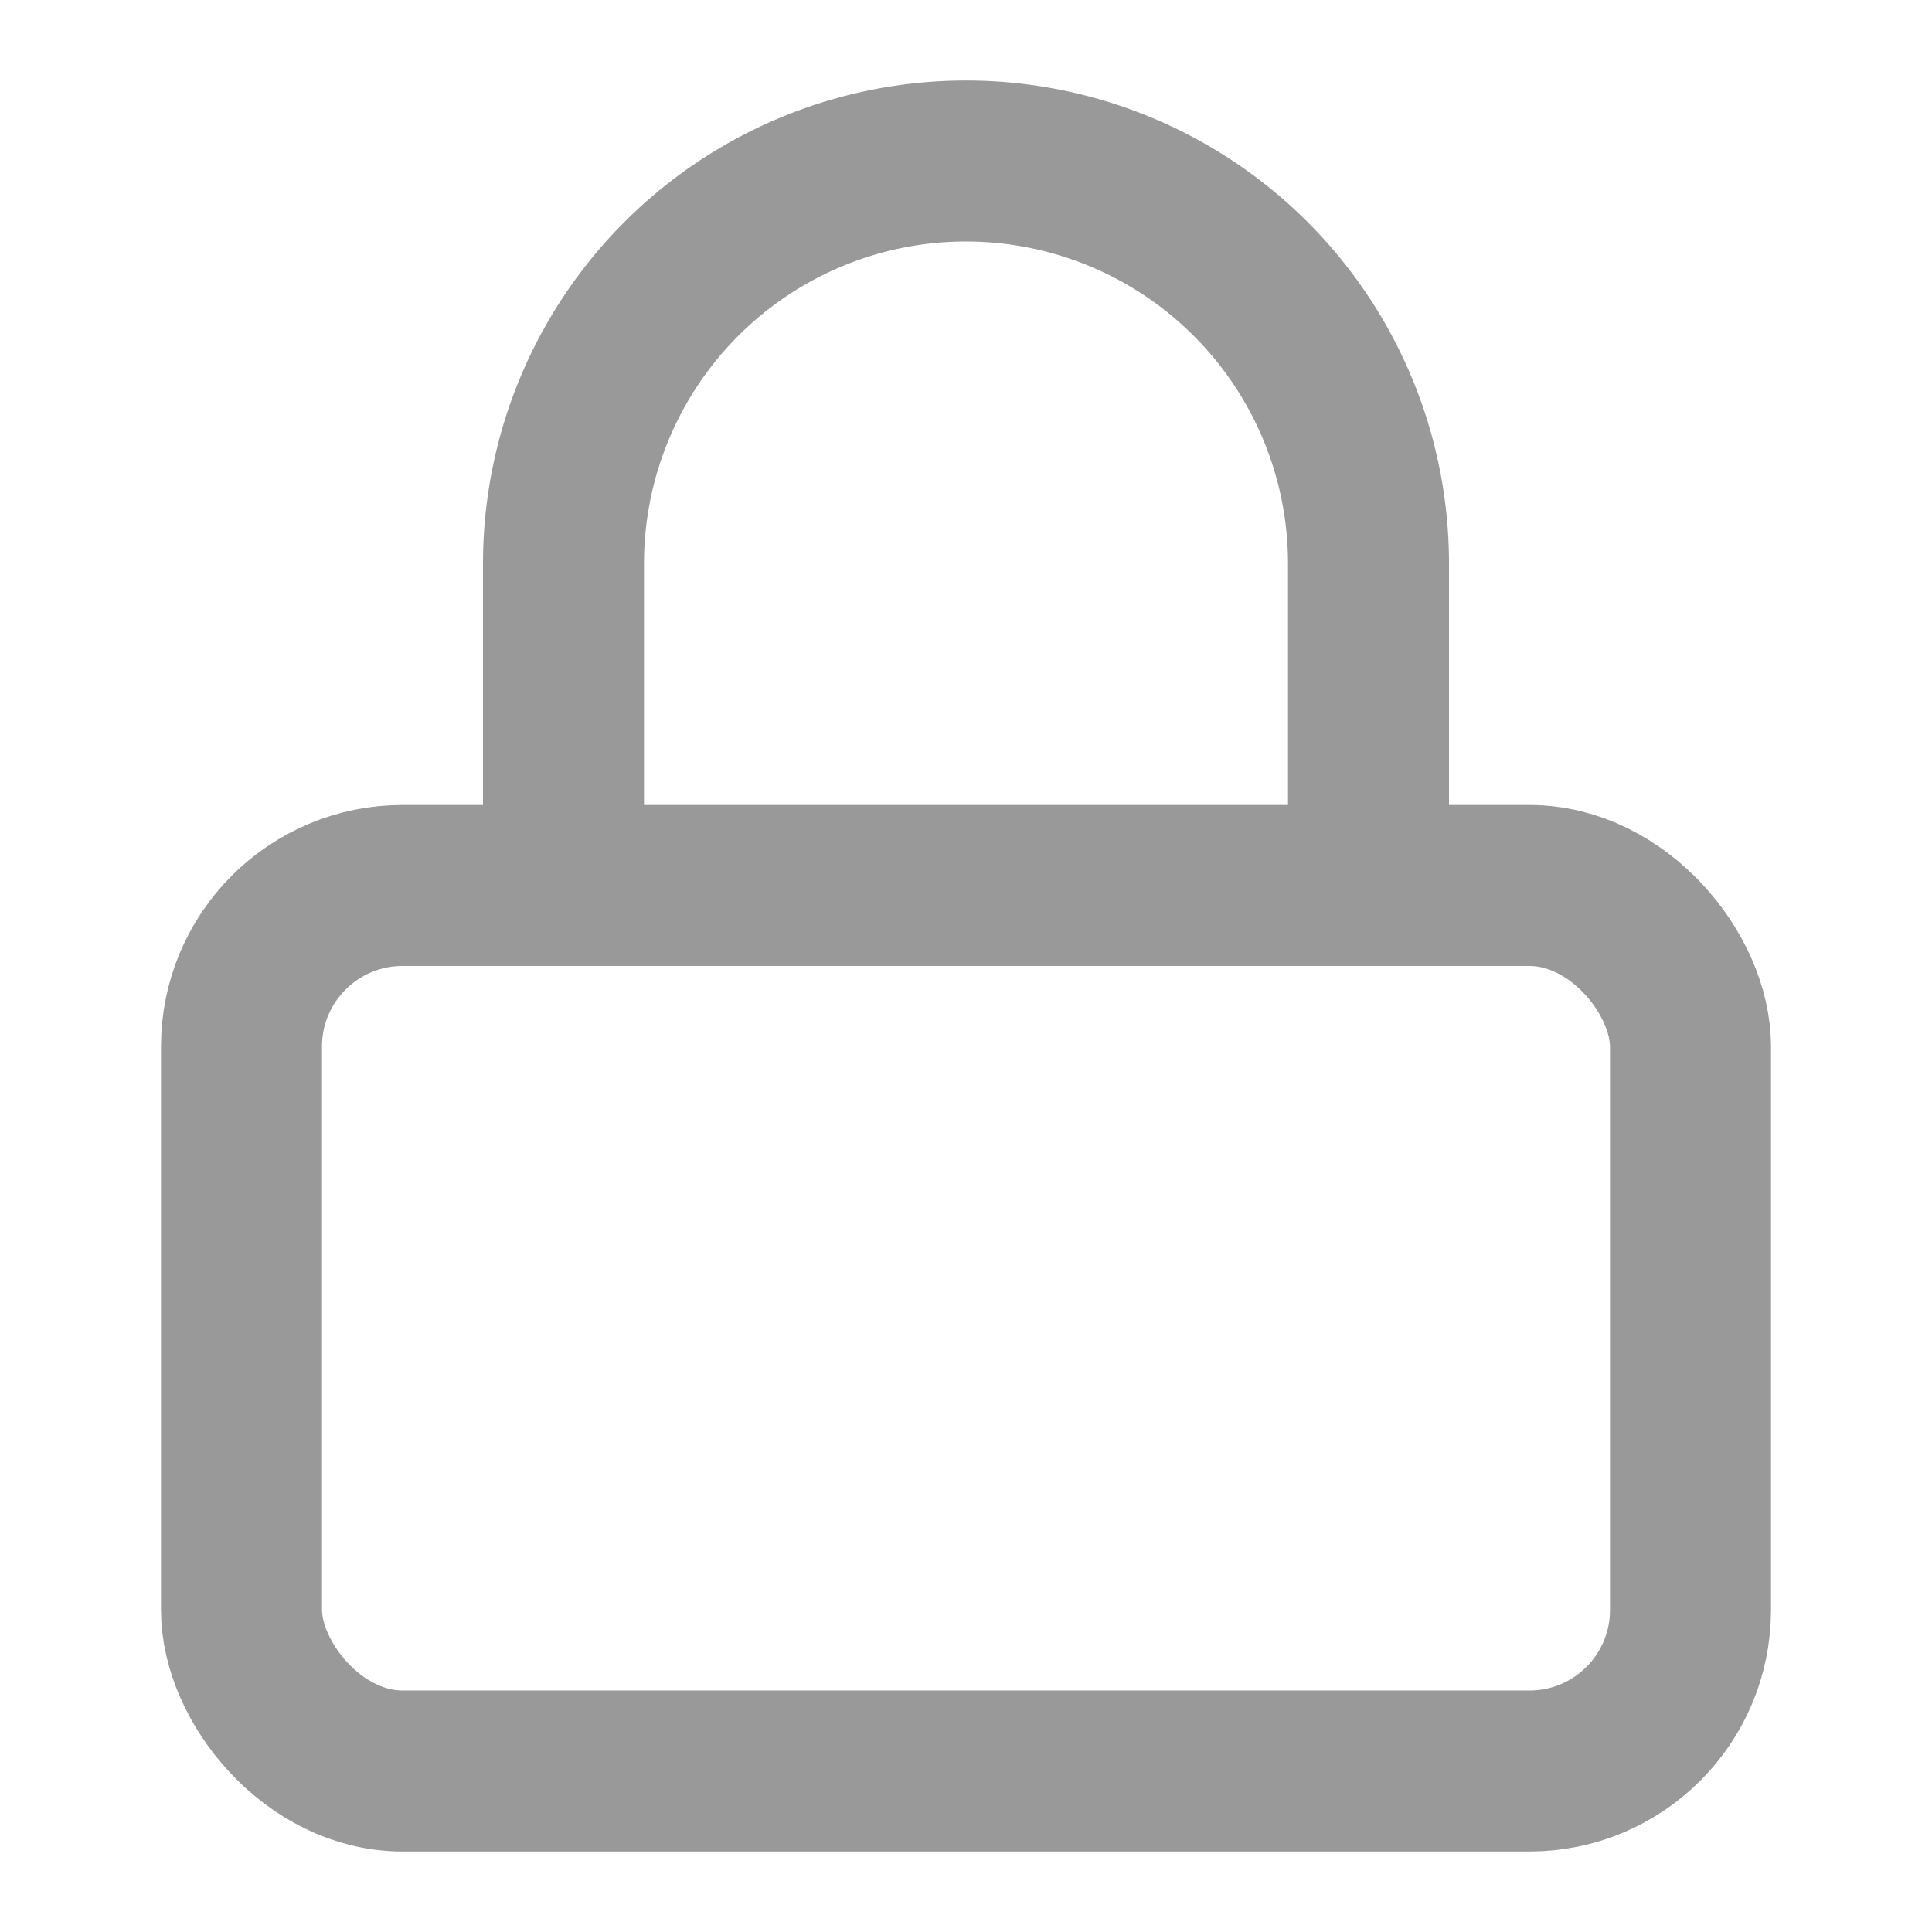 <svg xmlns="http://www.w3.org/2000/svg" width="24" height="24" viewBox="0 0 24 24" fill="none" stroke="#999999" stroke-width="2" stroke-linecap="round" stroke-linejoin="round" class="feather feather-lock"><rect x="3" y="11" width="18" height="11" rx="2" ry="2"></rect><path d="M7 11V7a5 5 0 0 1 10 0v4"></path></svg>